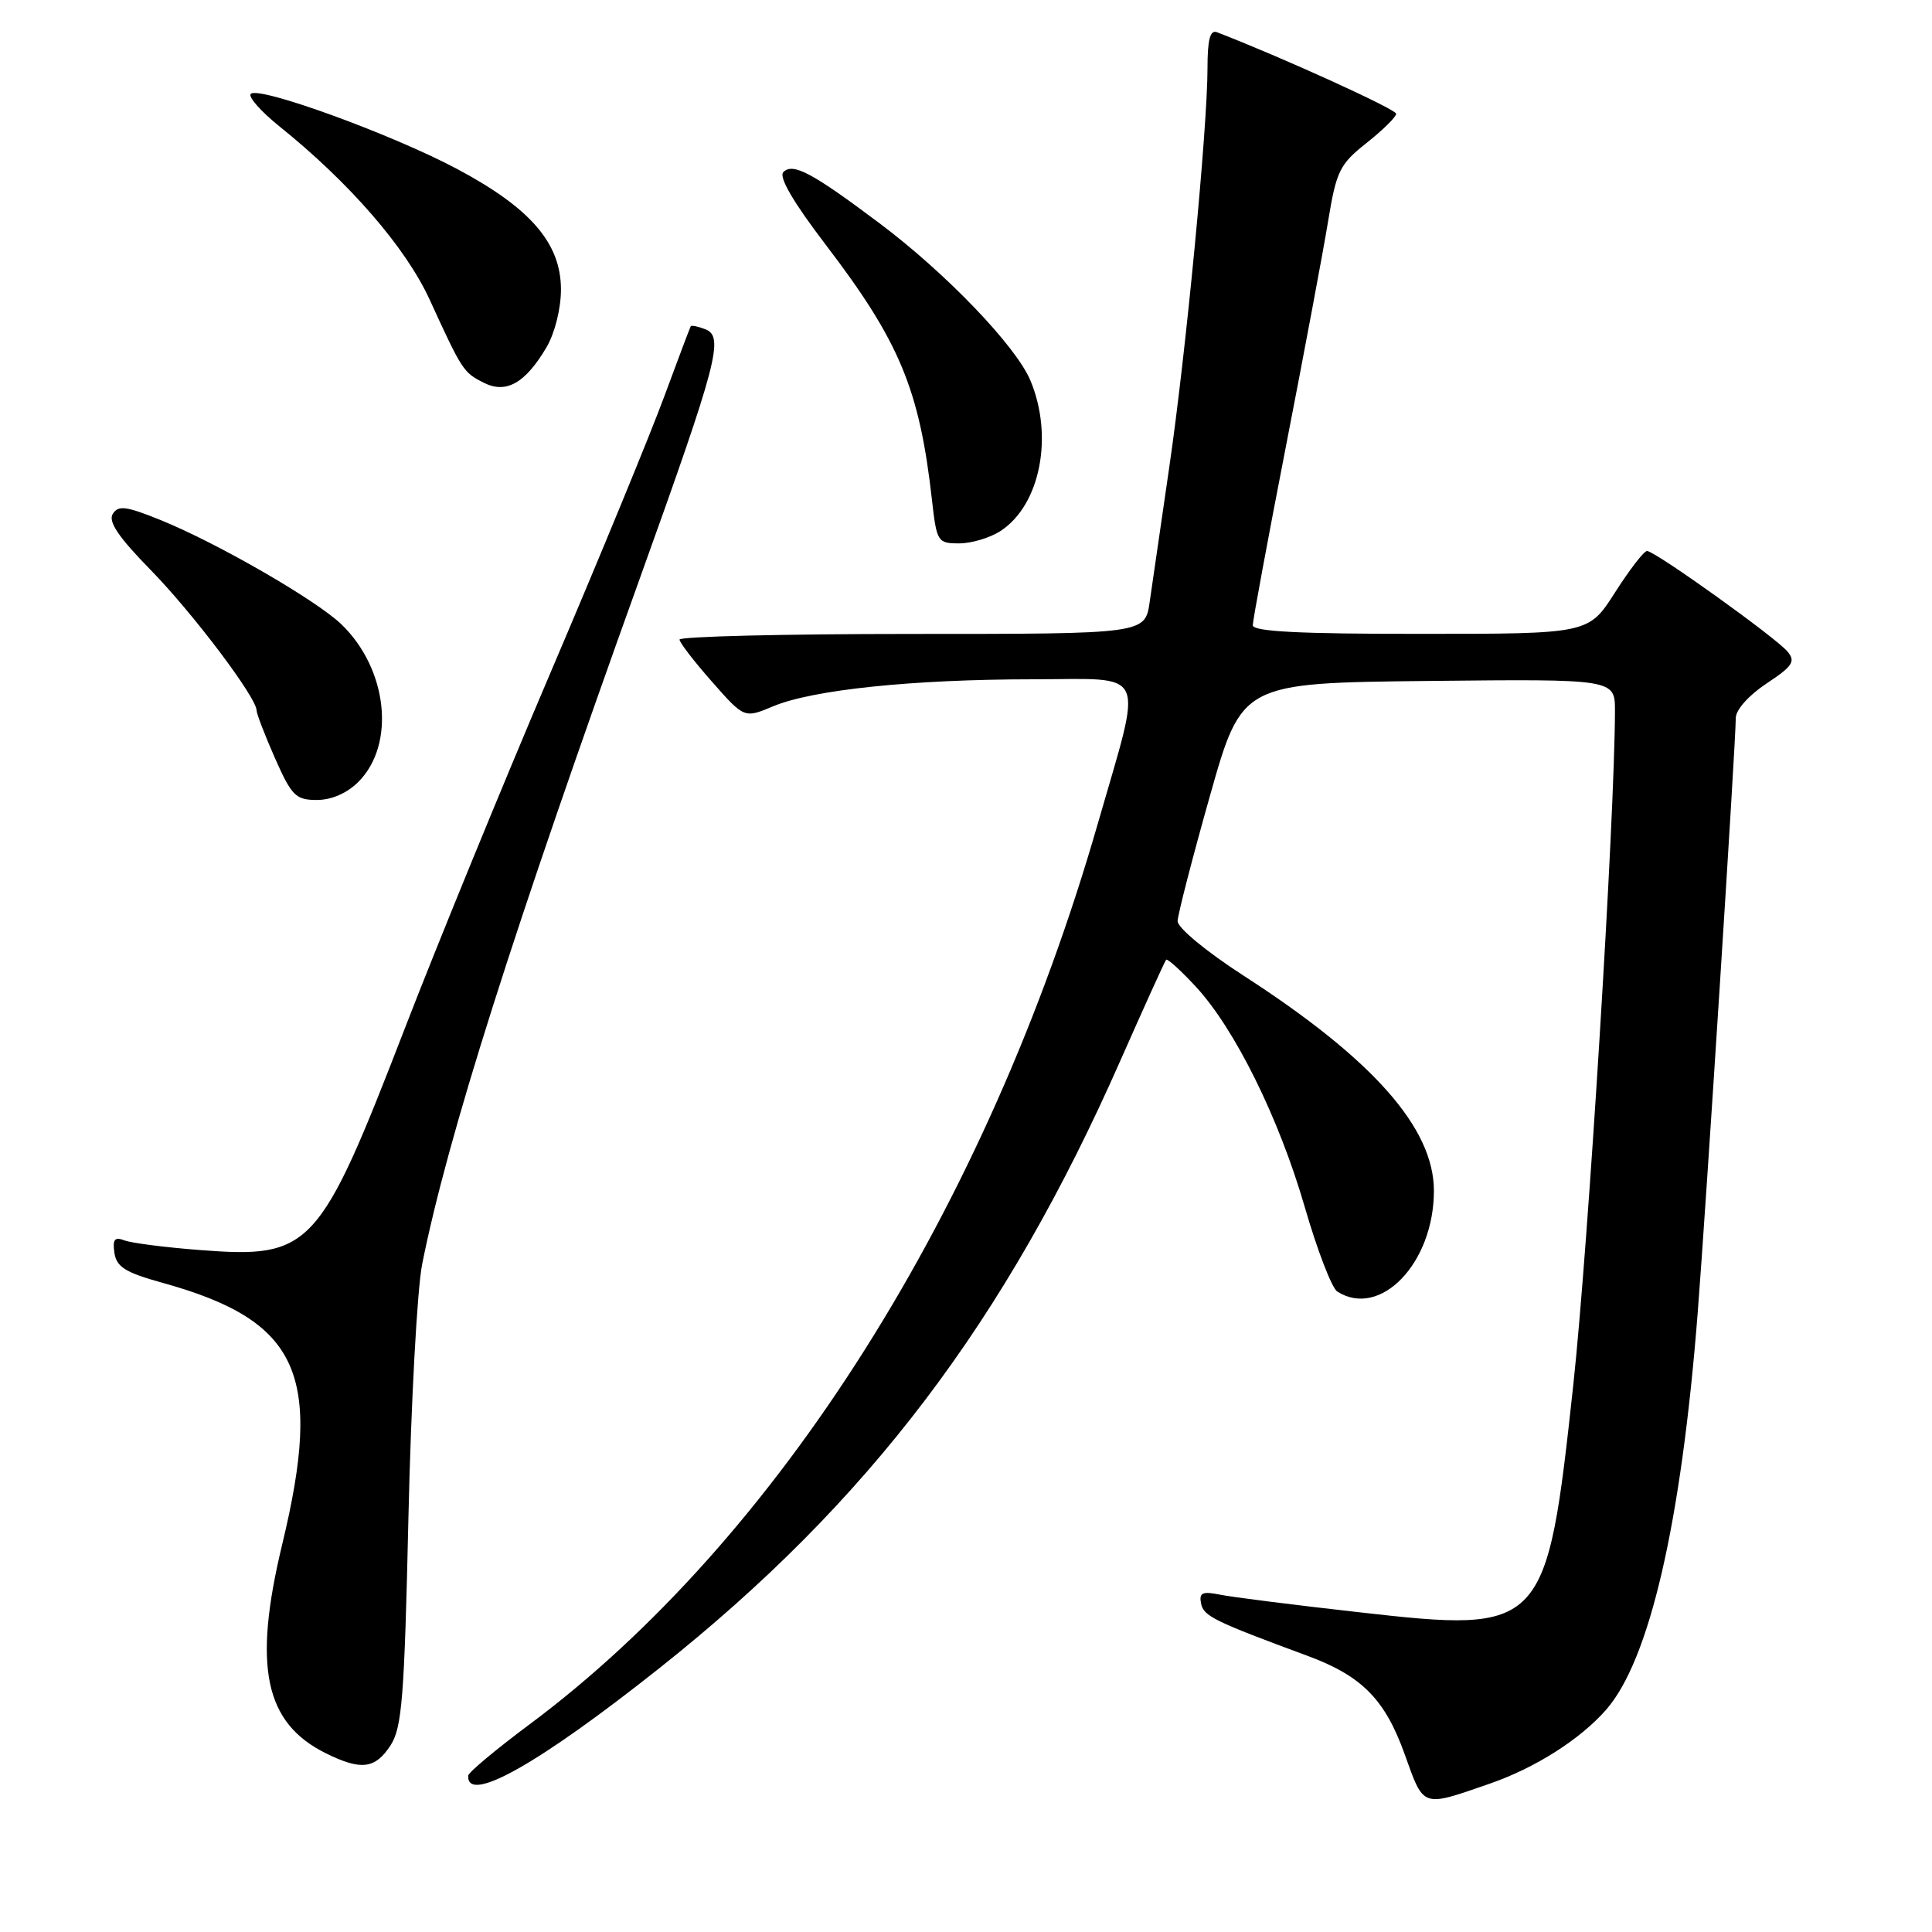 <?xml version="1.0" encoding="UTF-8" standalone="no"?>
<!DOCTYPE svg PUBLIC "-//W3C//DTD SVG 1.1//EN" "http://www.w3.org/Graphics/SVG/1.1/DTD/svg11.dtd" >
<svg xmlns="http://www.w3.org/2000/svg" xmlns:xlink="http://www.w3.org/1999/xlink" version="1.1" viewBox="0 0 256 256">
 <g >
 <path fill="currentColor"
d=" M 197.47 236.32 C 203.47 234.23 209.38 230.47 212.81 226.56 C 218.57 220.00 222.77 201.83 224.95 174.00 C 226.06 159.85 230.00 98.34 230.00 95.13 C 230.00 94.06 231.73 92.12 234.07 90.57 C 237.53 88.29 237.95 87.64 236.87 86.35 C 235.33 84.49 219.28 73.00 218.24 73.01 C 217.83 73.01 215.93 75.48 214.00 78.50 C 210.50 83.99 210.50 83.99 188.25 83.99 C 172.17 84.00 166.00 83.68 166.00 82.85 C 166.00 82.22 167.98 71.53 170.40 59.10 C 172.82 46.67 175.34 33.24 175.99 29.26 C 177.08 22.64 177.51 21.77 181.09 18.93 C 183.24 17.23 185.00 15.49 185.00 15.07 C 185.00 14.48 169.77 7.55 161.25 4.27 C 160.35 3.92 160.00 5.24 160.00 9.01 C 160.00 16.97 157.14 46.84 154.92 62.00 C 153.84 69.42 152.68 77.41 152.34 79.75 C 151.73 84.00 151.73 84.00 120.86 84.00 C 103.89 84.00 90.02 84.34 90.04 84.75 C 90.06 85.16 92.00 87.68 94.35 90.34 C 98.62 95.19 98.62 95.19 102.44 93.59 C 107.69 91.39 120.93 90.02 136.86 90.01 C 152.30 90.00 151.49 88.19 145.46 109.15 C 130.80 160.08 103.11 203.96 70.15 228.50 C 65.72 231.80 62.07 234.85 62.04 235.28 C 61.82 239.13 71.38 233.74 87.46 220.97 C 115.10 199.01 133.20 175.13 148.47 140.50 C 151.63 133.35 154.35 127.35 154.52 127.17 C 154.69 126.99 156.43 128.56 158.39 130.67 C 163.59 136.25 169.46 148.10 172.89 159.95 C 174.54 165.65 176.48 170.69 177.20 171.14 C 182.90 174.76 190.00 167.36 190.00 157.79 C 190.00 149.47 181.93 140.35 164.75 129.26 C 159.82 126.07 156.02 122.93 156.04 122.05 C 156.06 121.20 157.98 113.75 160.31 105.50 C 164.55 90.50 164.55 90.50 189.28 90.23 C 214.00 89.97 214.00 89.97 213.99 94.23 C 213.96 108.52 210.45 165.16 208.47 183.50 C 204.94 216.04 204.60 216.41 180.07 213.63 C 171.51 212.67 163.22 211.62 161.65 211.30 C 159.31 210.83 158.86 211.04 159.15 212.48 C 159.48 214.15 160.90 214.84 173.29 219.42 C 180.47 222.08 183.53 225.18 186.14 232.48 C 188.70 239.62 188.33 239.49 197.47 236.32 Z  M 51.73 231.30 C 53.27 228.94 53.58 225.06 54.12 201.05 C 54.46 185.90 55.28 170.80 55.94 167.50 C 59.29 150.73 68.03 123.21 84.83 76.50 C 95.11 47.90 95.98 44.59 93.44 43.62 C 92.49 43.25 91.63 43.08 91.53 43.23 C 91.43 43.38 89.86 47.55 88.03 52.50 C 86.21 57.45 79.45 73.88 73.00 89.00 C 66.55 104.12 57.84 125.40 53.64 136.27 C 42.31 165.59 41.22 166.77 26.53 165.64 C 21.93 165.29 17.41 164.71 16.50 164.36 C 15.19 163.86 14.90 164.22 15.16 166.01 C 15.44 167.88 16.62 168.62 21.50 169.97 C 39.63 174.99 42.85 182.02 37.39 204.65 C 33.49 220.85 35.06 228.32 43.22 232.34 C 47.85 234.62 49.70 234.39 51.73 231.30 Z  M 47.48 103.61 C 52.46 98.63 51.37 88.61 45.21 82.70 C 41.85 79.49 28.83 71.98 21.33 68.93 C 16.71 67.06 15.67 66.92 14.94 68.10 C 14.31 69.11 15.71 71.18 19.94 75.50 C 25.55 81.23 34.00 92.43 34.00 94.14 C 34.00 94.58 35.10 97.43 36.44 100.47 C 38.65 105.46 39.19 106.00 41.99 106.00 C 43.93 106.00 45.99 105.10 47.48 103.61 Z  M 132.59 70.35 C 137.83 66.92 139.63 57.83 136.54 50.43 C 134.63 45.86 125.33 36.17 116.51 29.56 C 107.59 22.87 105.07 21.53 103.80 22.80 C 103.16 23.44 105.08 26.75 109.39 32.40 C 119.20 45.25 121.84 51.57 123.49 66.25 C 124.12 71.81 124.24 72.00 127.11 72.00 C 128.74 72.00 131.20 71.26 132.59 70.35 Z  M 72.42 46.01 C 73.52 44.13 74.33 40.88 74.33 38.36 C 74.33 32.25 70.32 27.58 60.57 22.39 C 51.96 17.80 34.29 11.37 33.23 12.44 C 32.85 12.82 34.55 14.75 37.02 16.74 C 46.34 24.23 53.75 32.78 56.93 39.70 C 61.24 49.11 61.40 49.35 64.09 50.71 C 67.06 52.22 69.61 50.78 72.42 46.01 Z "/>
</g>
</svg>